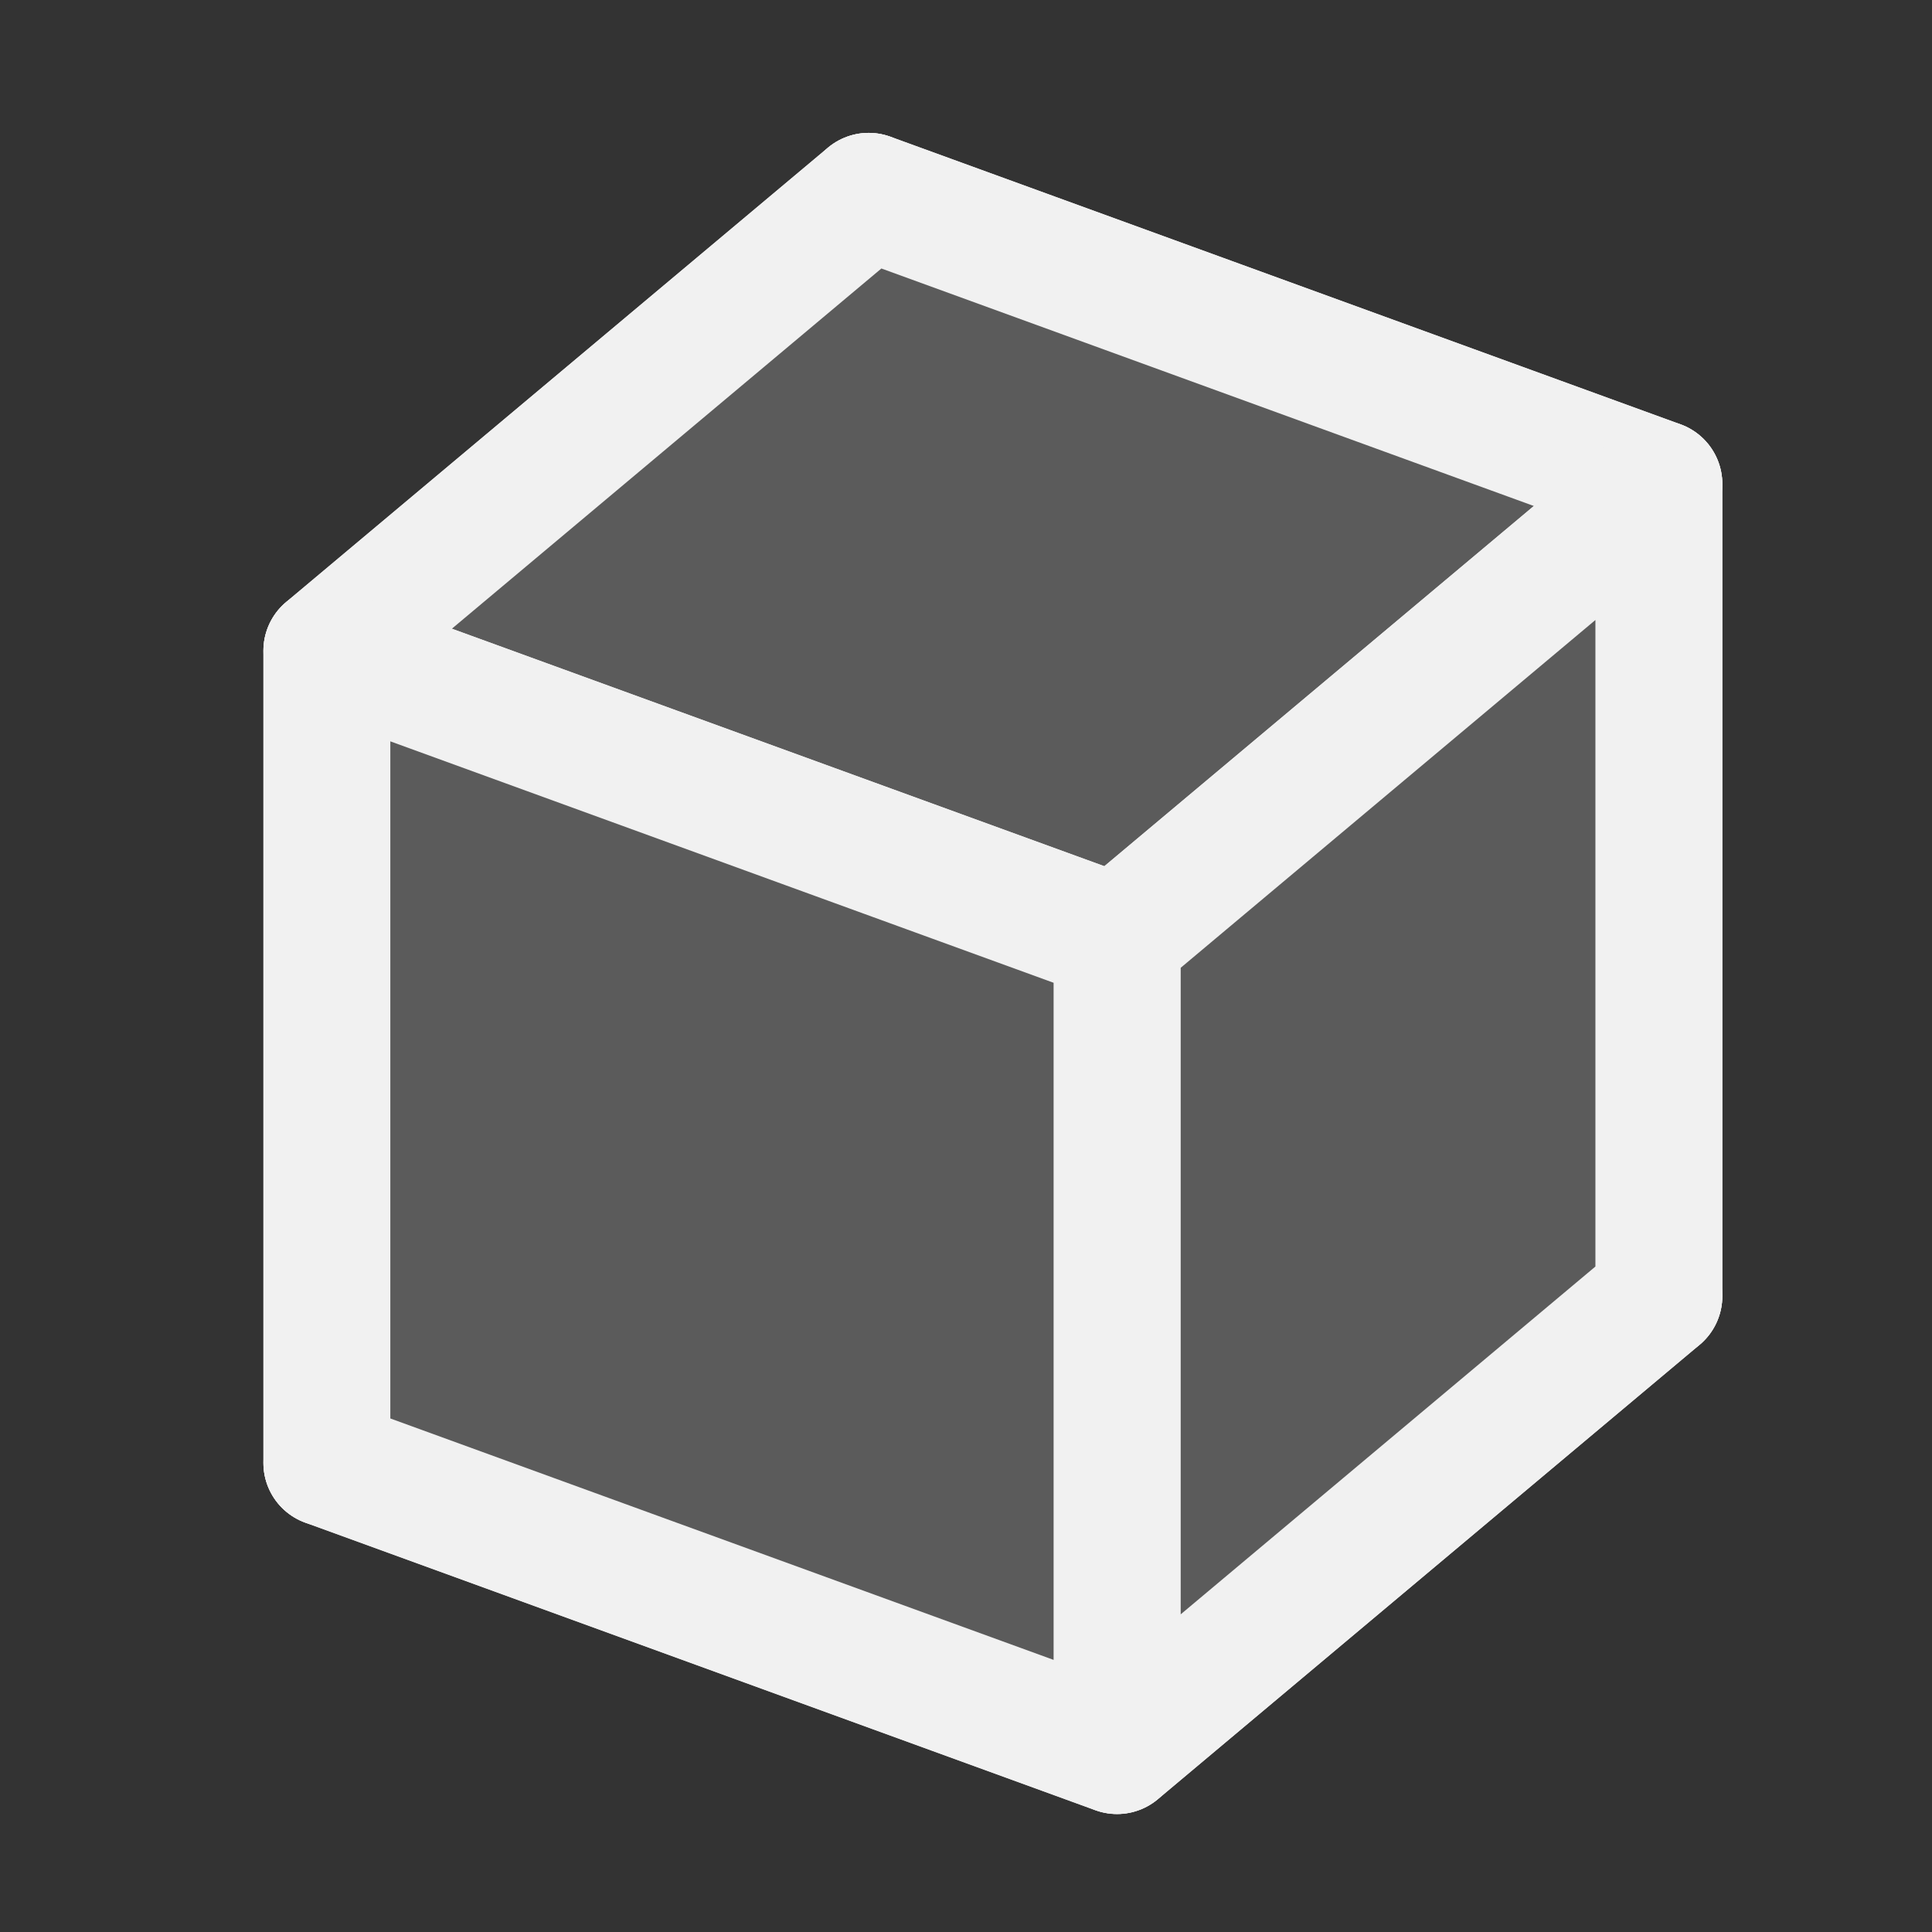 <?xml version="1.0" encoding="UTF-8" standalone="no"?>
<!-- Created with Inkscape (http://www.inkscape.org/) -->

<svg
   width="16.0px"
   height="16.0px"
   viewBox="0 0 16.0 16.0"
   version="1.1"
   id="SVGRoot"
   sodipodi:docname="block.svg"
   inkscape:version="1.2.2 (b0a8486541, 2022-12-01)"
   xmlns:inkscape="http://www.inkscape.org/namespaces/inkscape"
   xmlns:sodipodi="http://sodipodi.sourceforge.net/DTD/sodipodi-0.dtd"
   xmlns="http://www.w3.org/2000/svg"
   xmlns:svg="http://www.w3.org/2000/svg">
  <rect x="0" y="0" width="16.0" height="16.0" fill="#333333" stroke="none"/>
  <sodipodi:namedview
     id="namedview275"
     pagecolor="#ffffff"
     bordercolor="#000000"
     borderopacity="0.25"
     inkscape:showpageshadow="2"
     inkscape:pageopacity="0.0"
     inkscape:pagecheckerboard="0"
     inkscape:deskcolor="#d1d1d1"
     inkscape:document-units="px"
     showgrid="true"
     inkscape:zoom="24.886869"
     inkscape:cx="4.2793652"
     inkscape:cy="9.6838218"
     inkscape:window-width="1920"
     inkscape:window-height="1013"
     inkscape:window-x="0"
     inkscape:window-y="30"
     inkscape:window-maximized="1"
     inkscape:current-layer="layer1">
    <inkscape:grid
       type="xygrid"
       id="grid398" />
  </sodipodi:namedview>
  <defs
     id="defs270">
    <inkscape:perspective
       sodipodi:type="inkscape:persp3d"
       inkscape:vp_x="-22.065184 : 8.0310699 : 0"
       inkscape:vp_y="-3.7639123e-13 : 2048.9784 : 0"
       inkscape:vp_z="15.754405 : 13.213425 : 0"
       inkscape:persp3d-origin="20.075829 : 4.2047013 : 1"
       id="perspective529" />
  </defs>
  <g
     inkscape:label="Слой 1"
     inkscape:groupmode="layer"
     id="layer1">
    <g
       sodipodi:type="inkscape:box3d"
       id="g531"
       style="fill:#5b5b5b;fill-opacity:1;fill-rule:nonzero;stroke:#f1f1f1;stroke-width:1.051;stroke-linecap:round;stroke-linejoin:round;stroke-dasharray:none;stroke-opacity:1;paint-order:markers fill stroke"
       inkscape:perspectiveID="#perspective529"
       inkscape:corner0="0.78717864 : 4.1001461e-05 : 0 : 1"
       inkscape:corner7="0.49058346 : -0.003241785 : 0.28481406 : 1">
      <path
         sodipodi:type="inkscape:box3dside"
         id="path543"
         style="fill:#5b5b5b;fill-opacity:1;fill-rule:nonzero;stroke:#f1f1f1;stroke-width:1.051;stroke-linejoin:round;stroke-dasharray:none;stroke-opacity:1"
         inkscape:box3dsidetype="11"
         d="M 7.194,1.626 13.738,4.008 V 10.734 L 7.194,8.352 Z"
         points="13.738,4.008 13.738,10.734 7.194,8.352 7.194,1.626 " />
      <path
         sodipodi:type="inkscape:box3dside"
         id="path533"
         style="fill:#5b5b5b;fill-opacity:1;fill-rule:nonzero;stroke:#f1f1f1;stroke-width:1.051;stroke-dasharray:none;stroke-opacity:1"
         inkscape:box3dsidetype="6"
         d="M 2.707,5.389 V 12.116 L 7.194,8.352 V 1.626 Z"
         points="2.707,12.116 7.194,8.352 7.194,1.626 2.707,5.389 " />
      <path
         sodipodi:type="inkscape:box3dside"
         id="path541"
         style="fill:#5b5b5b;fill-opacity:1;fill-rule:nonzero;stroke:#f1f1f1;stroke-width:1.051;stroke-dasharray:none;stroke-opacity:1"
         inkscape:box3dsidetype="13"
         d="M 2.707,12.116 9.251,14.498 13.738,10.734 7.194,8.352 Z"
         points="9.251,14.498 13.738,10.734 7.194,8.352 2.707,12.116 " />
      <path
         sodipodi:type="inkscape:box3dside"
         id="path535"
         style="fill:#5b5b5b;fill-opacity:1;fill-rule:nonzero;stroke:#f1f1f1;stroke-width:1.051;stroke-linejoin:round;stroke-dasharray:none;stroke-opacity:1"
         inkscape:box3dsidetype="5"
         d="M 2.707,5.389 9.251,7.771 13.738,4.008 7.194,1.626 Z"
         points="9.251,7.771 13.738,4.008 7.194,1.626 2.707,5.389 " />
      <path
         sodipodi:type="inkscape:box3dside"
         id="path539"
         style="fill:#5b5b5b;fill-opacity:1;fill-rule:nonzero;stroke:#f1f1f1;stroke-width:1.051;stroke-linejoin:round;stroke-dasharray:none;stroke-opacity:1"
         inkscape:box3dsidetype="14"
         d="m 9.251,7.771 0,6.726 4.487,-3.763 V 4.008 Z"
         points="9.251,14.498 13.738,10.734 13.738,4.008 9.251,7.771 " />
      <path
         sodipodi:type="inkscape:box3dside"
         id="path537"
         style="fill:#5b5b5b;fill-opacity:1;fill-rule:nonzero;stroke:#f1f1f1;stroke-width:1.051;stroke-dasharray:none;stroke-opacity:1"
         inkscape:box3dsidetype="3"
         d="m 2.707,5.389 6.544,2.382 0,6.726 -6.544,-2.382 z"
         points="9.251,7.771 9.251,14.498 2.707,12.116 2.707,5.389 " />
    </g>
  </g>
</svg>
